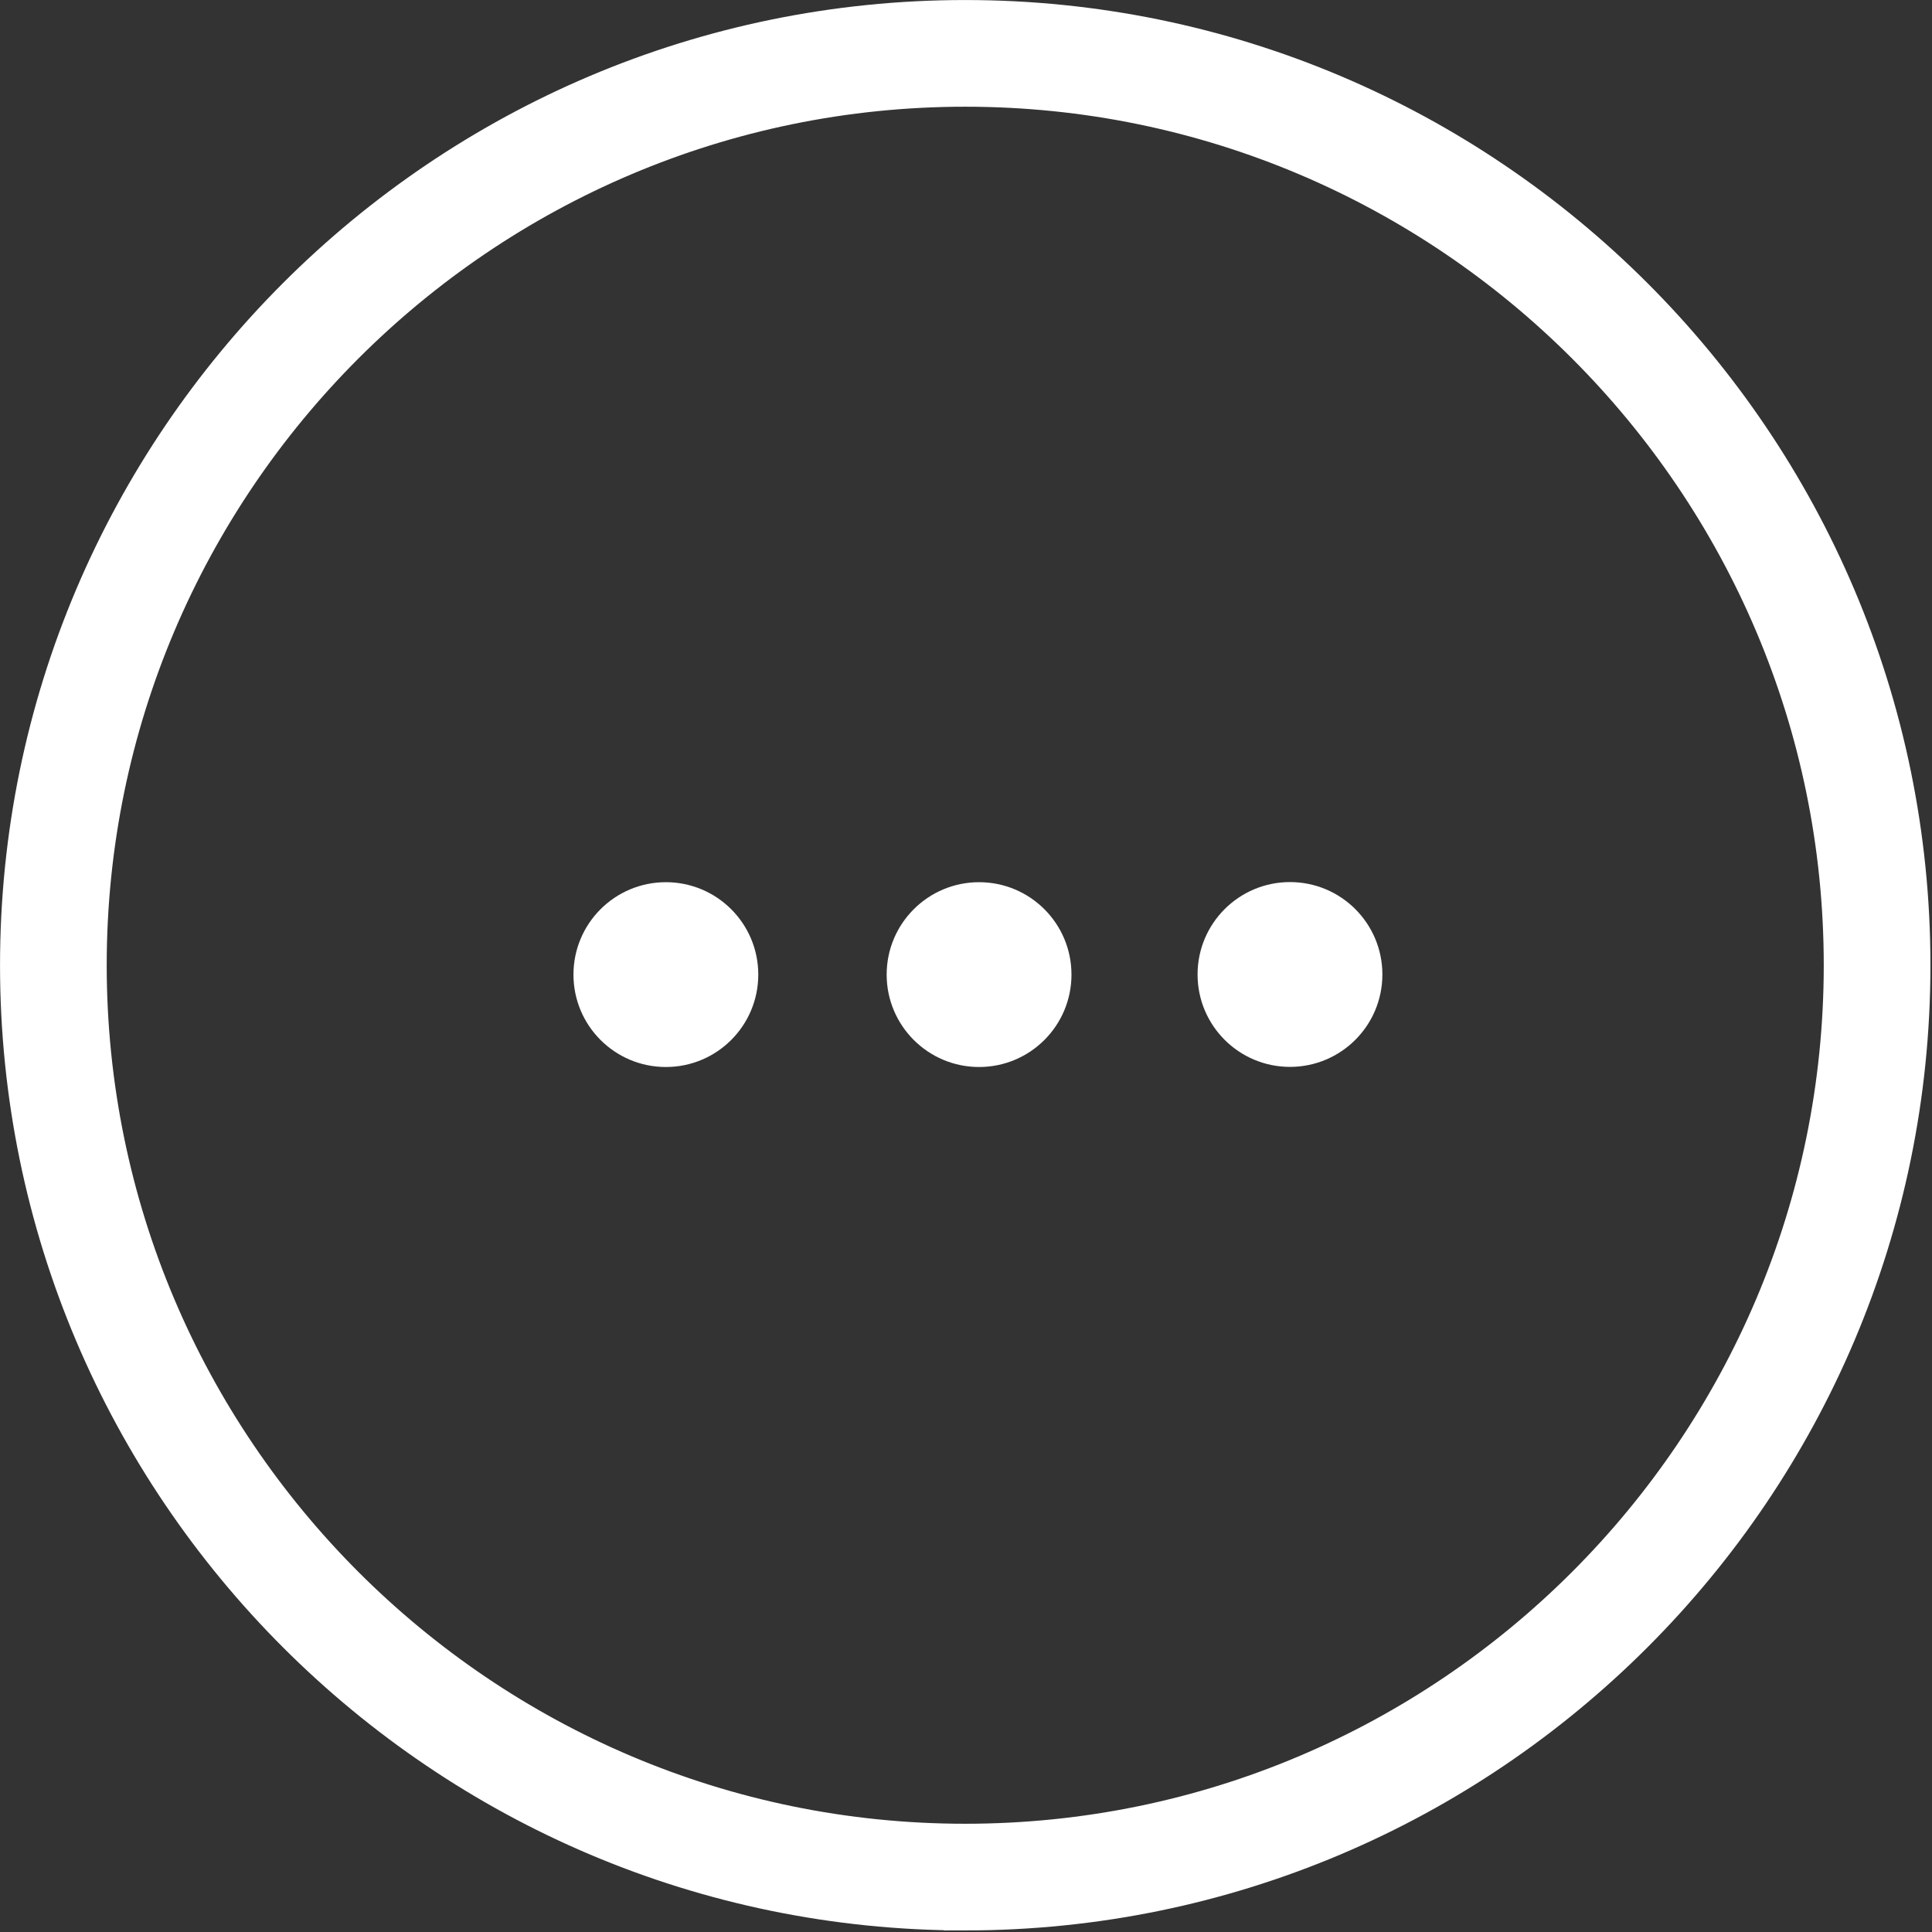 <?xml version="1.0" encoding="UTF-8" standalone="no"?>
<!-- Created with Inkscape (http://www.inkscape.org/) -->

<svg
   xmlns:dc="http://purl.org/dc/elements/1.1/"
   xmlns:cc="http://creativecommons.org/ns#"
   xmlns:rdf="http://www.w3.org/1999/02/22-rdf-syntax-ns#"
   xmlns:svg="http://www.w3.org/2000/svg"
   xmlns="http://www.w3.org/2000/svg"
   version="1.1"
   width="32.009"
   height="32.009"
   viewBox="0 0 32.009 32.009"
   id="Capa_1"
   xml:space="preserve"><rect x="0" y="0" width="32.009" height="32.009" fill="#333333" stroke="none"/><defs
     id="defs3544" /><g
     transform="matrix(0.707,0,0,0.707,0.354,0.354)"
     id="g3506"
     style="fill:#ffffff;stroke:#ffffff"><path
       d="M 22.118,44.237 C 9.922,44.237 0,34.314 0,22.118 0,9.922 9.922,0 22.118,0 c 12.196,0 22.119,9.922 22.119,22.118 0,12.196 -9.923,22.119 -22.119,22.119 z m 0,-42.737 C 10.75,1.5 1.5,10.749 1.5,22.118 c 0,11.369 9.25,20.619 20.618,20.619 11.37,0 20.619,-9.25 20.619,-20.619 C 42.737,10.749 33.488,1.5 22.118,1.5 z"
       id="path3508"
       style="fill:#ffffff;stroke:#ffffff" /></g><g
     transform="translate(-6.119,-6.119)"
     id="g3512" /><g
     transform="translate(-6.119,-6.119)"
     id="g3514" /><g
     transform="translate(-6.119,-6.119)"
     id="g3516" /><g
     transform="translate(-6.119,-6.119)"
     id="g3518" /><g
     transform="translate(-6.119,-6.119)"
     id="g3520" /><g
     transform="translate(-6.119,-6.119)"
     id="g3522" /><g
     transform="translate(-6.119,-6.119)"
     id="g3524" /><g
     transform="translate(-6.119,-6.119)"
     id="g3526" /><g
     transform="translate(-6.119,-6.119)"
     id="g3528" /><g
     transform="translate(-6.119,-6.119)"
     id="g3530" /><g
     transform="translate(-6.119,-6.119)"
     id="g3532" /><g
     transform="translate(-6.119,-6.119)"
     id="g3534" /><g
     transform="translate(-6.119,-6.119)"
     id="g3536" /><g
     transform="translate(-6.119,-6.119)"
     id="g3538" /><g
     transform="translate(-6.119,-6.119)"
     id="g3540" /><path
     d="m 22.903,16.145 c 0,0.846 -0.685,1.531 -1.531,1.531 -0.845,0 -1.531,-0.685 -1.531,-1.531 0,-0.846 0.686,-1.531 1.531,-1.531 0.846,0 1.531,0.685 1.531,1.531 z m -5.151,0.002 c 0,0.846 -0.685,1.531 -1.531,1.531 -0.845,0 -1.531,-0.685 -1.531,-1.531 0,-0.846 0.686,-1.531 1.531,-1.531 0.846,0 1.531,0.685 1.531,1.531 z m -5.189,0 c 0,0.846 -0.685,1.531 -1.531,1.531 -0.846,0 -1.531,-0.685 -1.531,-1.531 0,-0.846 0.685,-1.531 1.531,-1.531 0.846,0 1.531,0.685 1.531,1.531 z"
     id="svg_1"
     style="fill:#ffffff" /></svg>